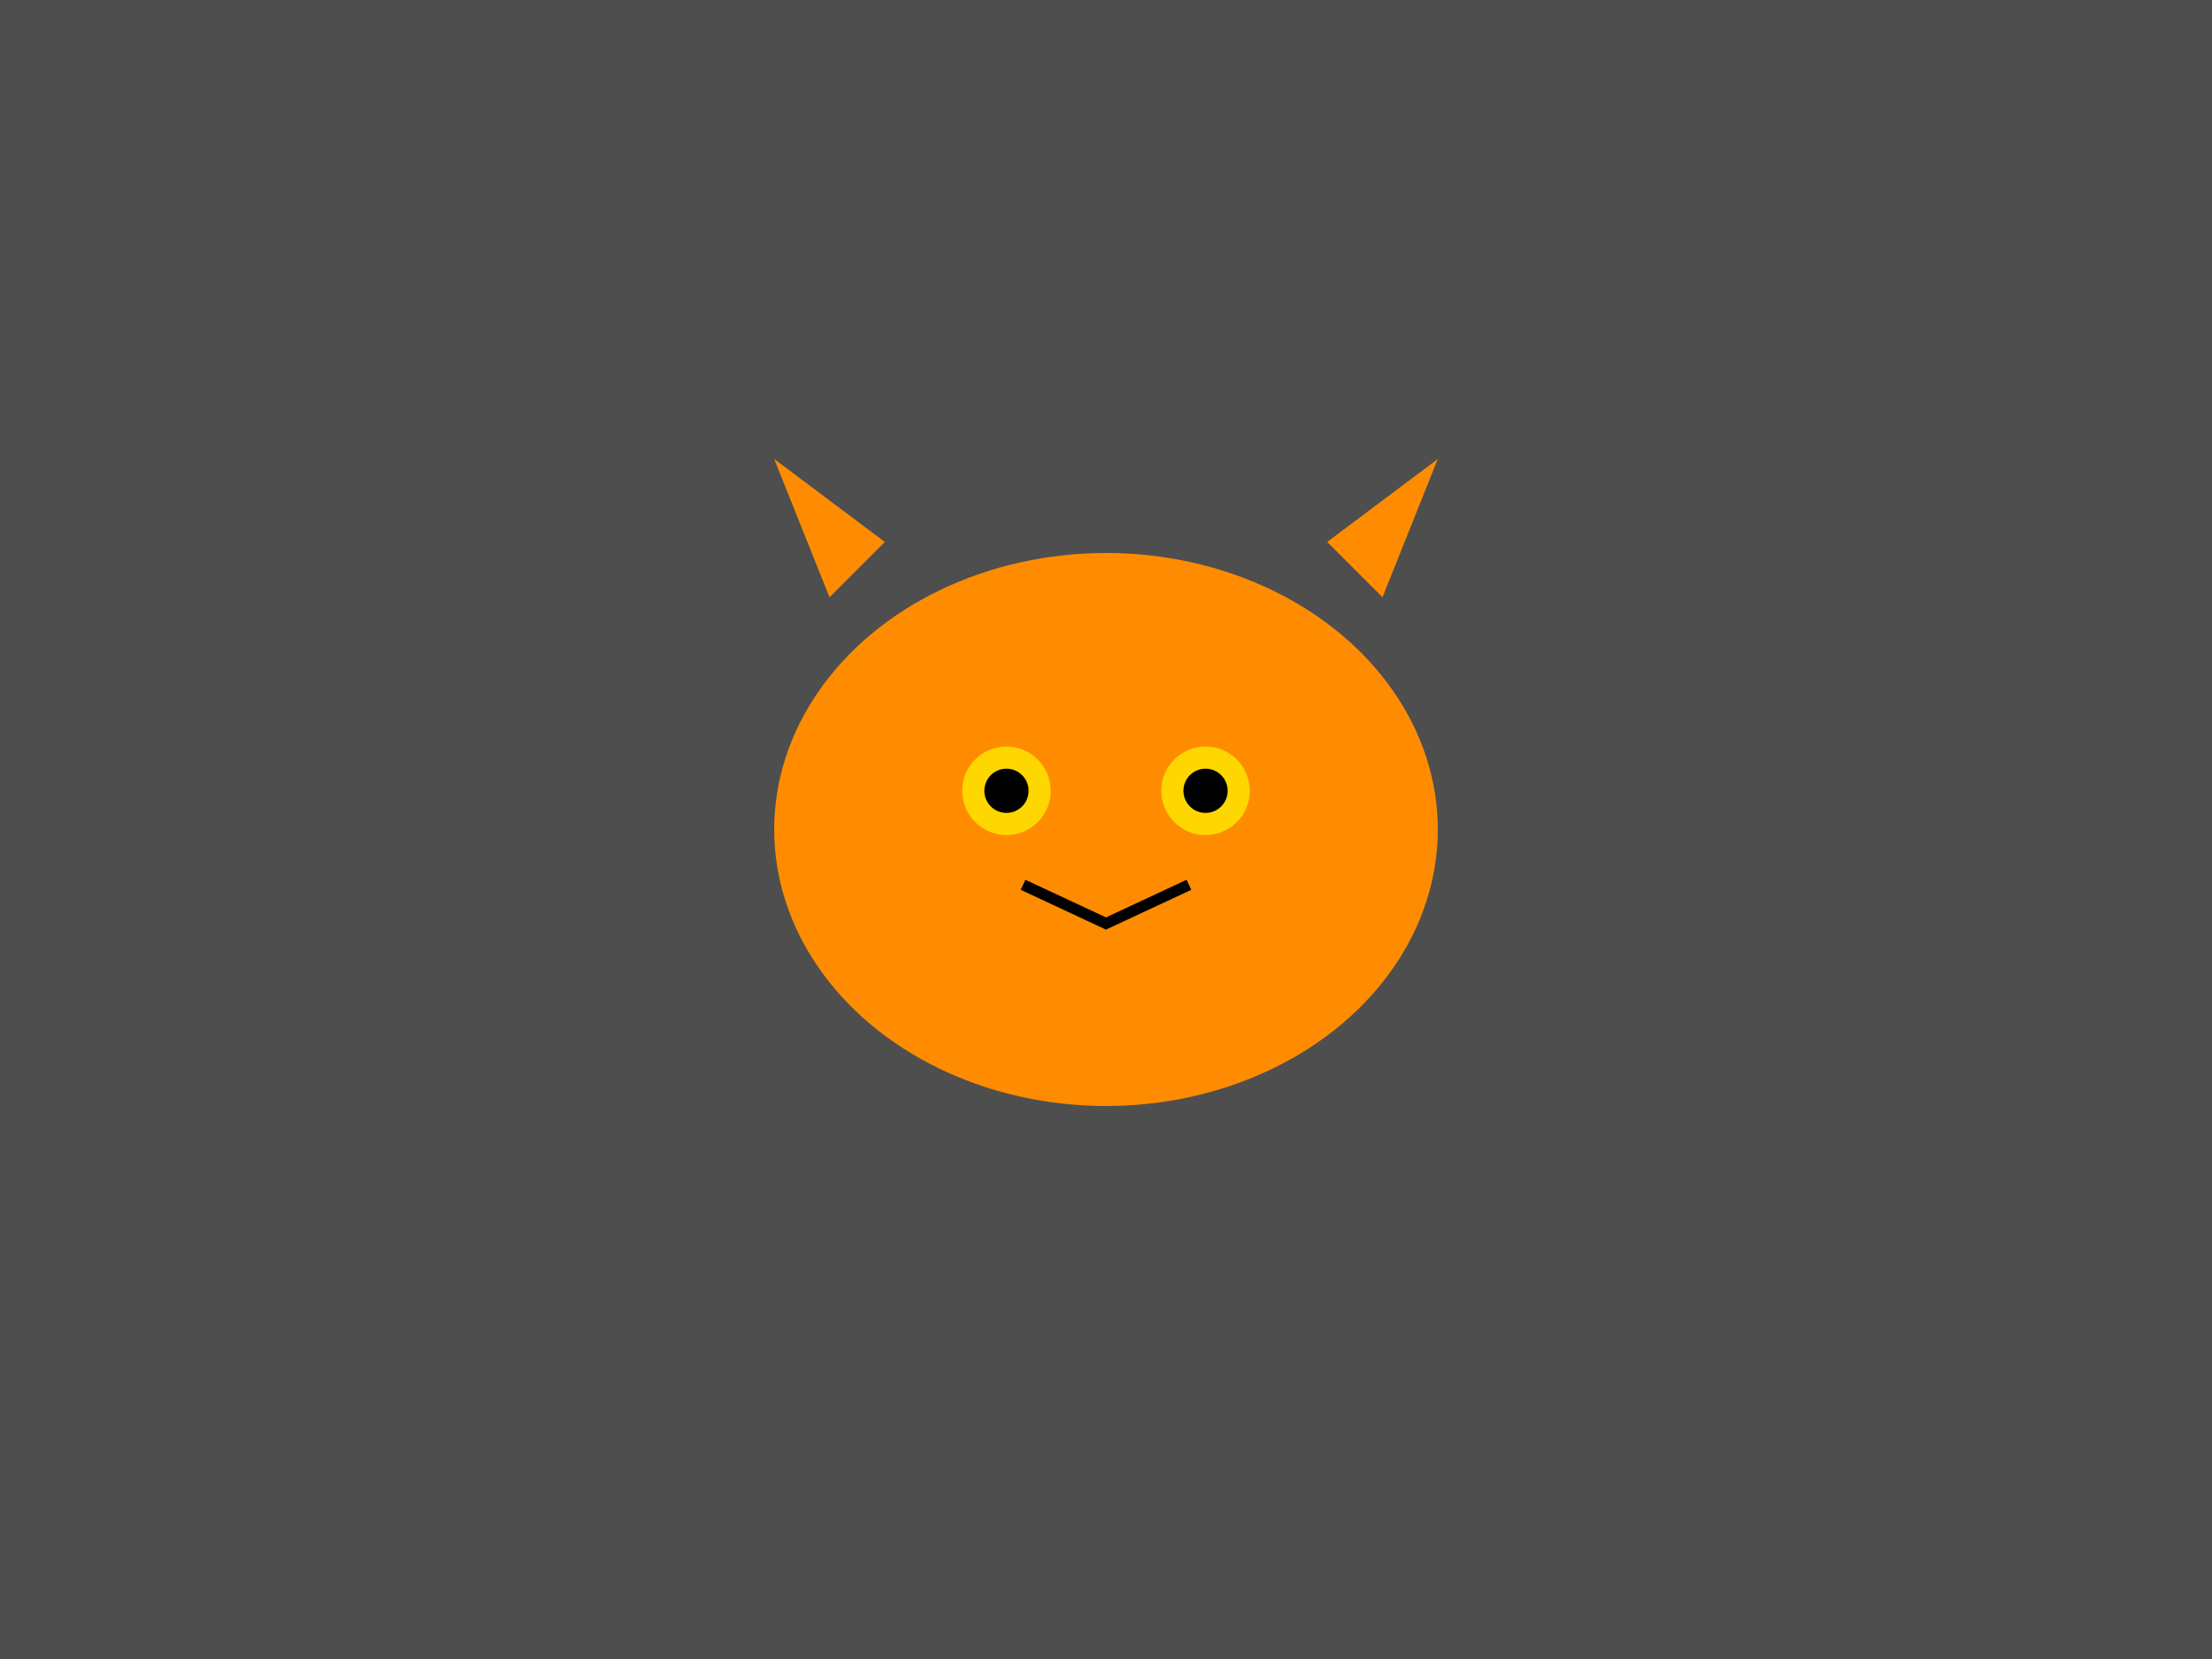 <svg xmlns="http://www.w3.org/2000/svg" width="400" height="300" viewBox="0 0 400 300">
  <rect width="400" height="300" fill="#4E4E4E"/>
  <ellipse cx="200" cy="150" rx="60" ry="50" fill="#FF8C00">
    <animate attributeName="ry" values="50;55;50" dur="2s" repeatCount="indefinite"/>
  </ellipse>
  <polygon points="150,108 140,83 160,98" fill="#FF8C00"/>
  <polygon points="250,108 260,83 240,98" fill="#FF8C00"/>
  <circle cx="182" cy="143" r="8" fill="#FFD700"/>
  <circle cx="218" cy="143" r="8" fill="#FFD700"/>
  <circle cx="182" cy="143" r="4" fill="#000"/>
  <circle cx="218" cy="143" r="4" fill="#000"/>
  <path d="M 185 160 L 200 167 L 215 160" stroke="#000" stroke-width="2" fill="none">
    <animate attributeName="d" values="M 185 160 L 200 167 L 215 160; M 185 160 L 200 164 L 215 160; M 185 160 L 200 167 L 215 160" dur="2s" repeatCount="indefinite"/>
  </path>
</svg>
